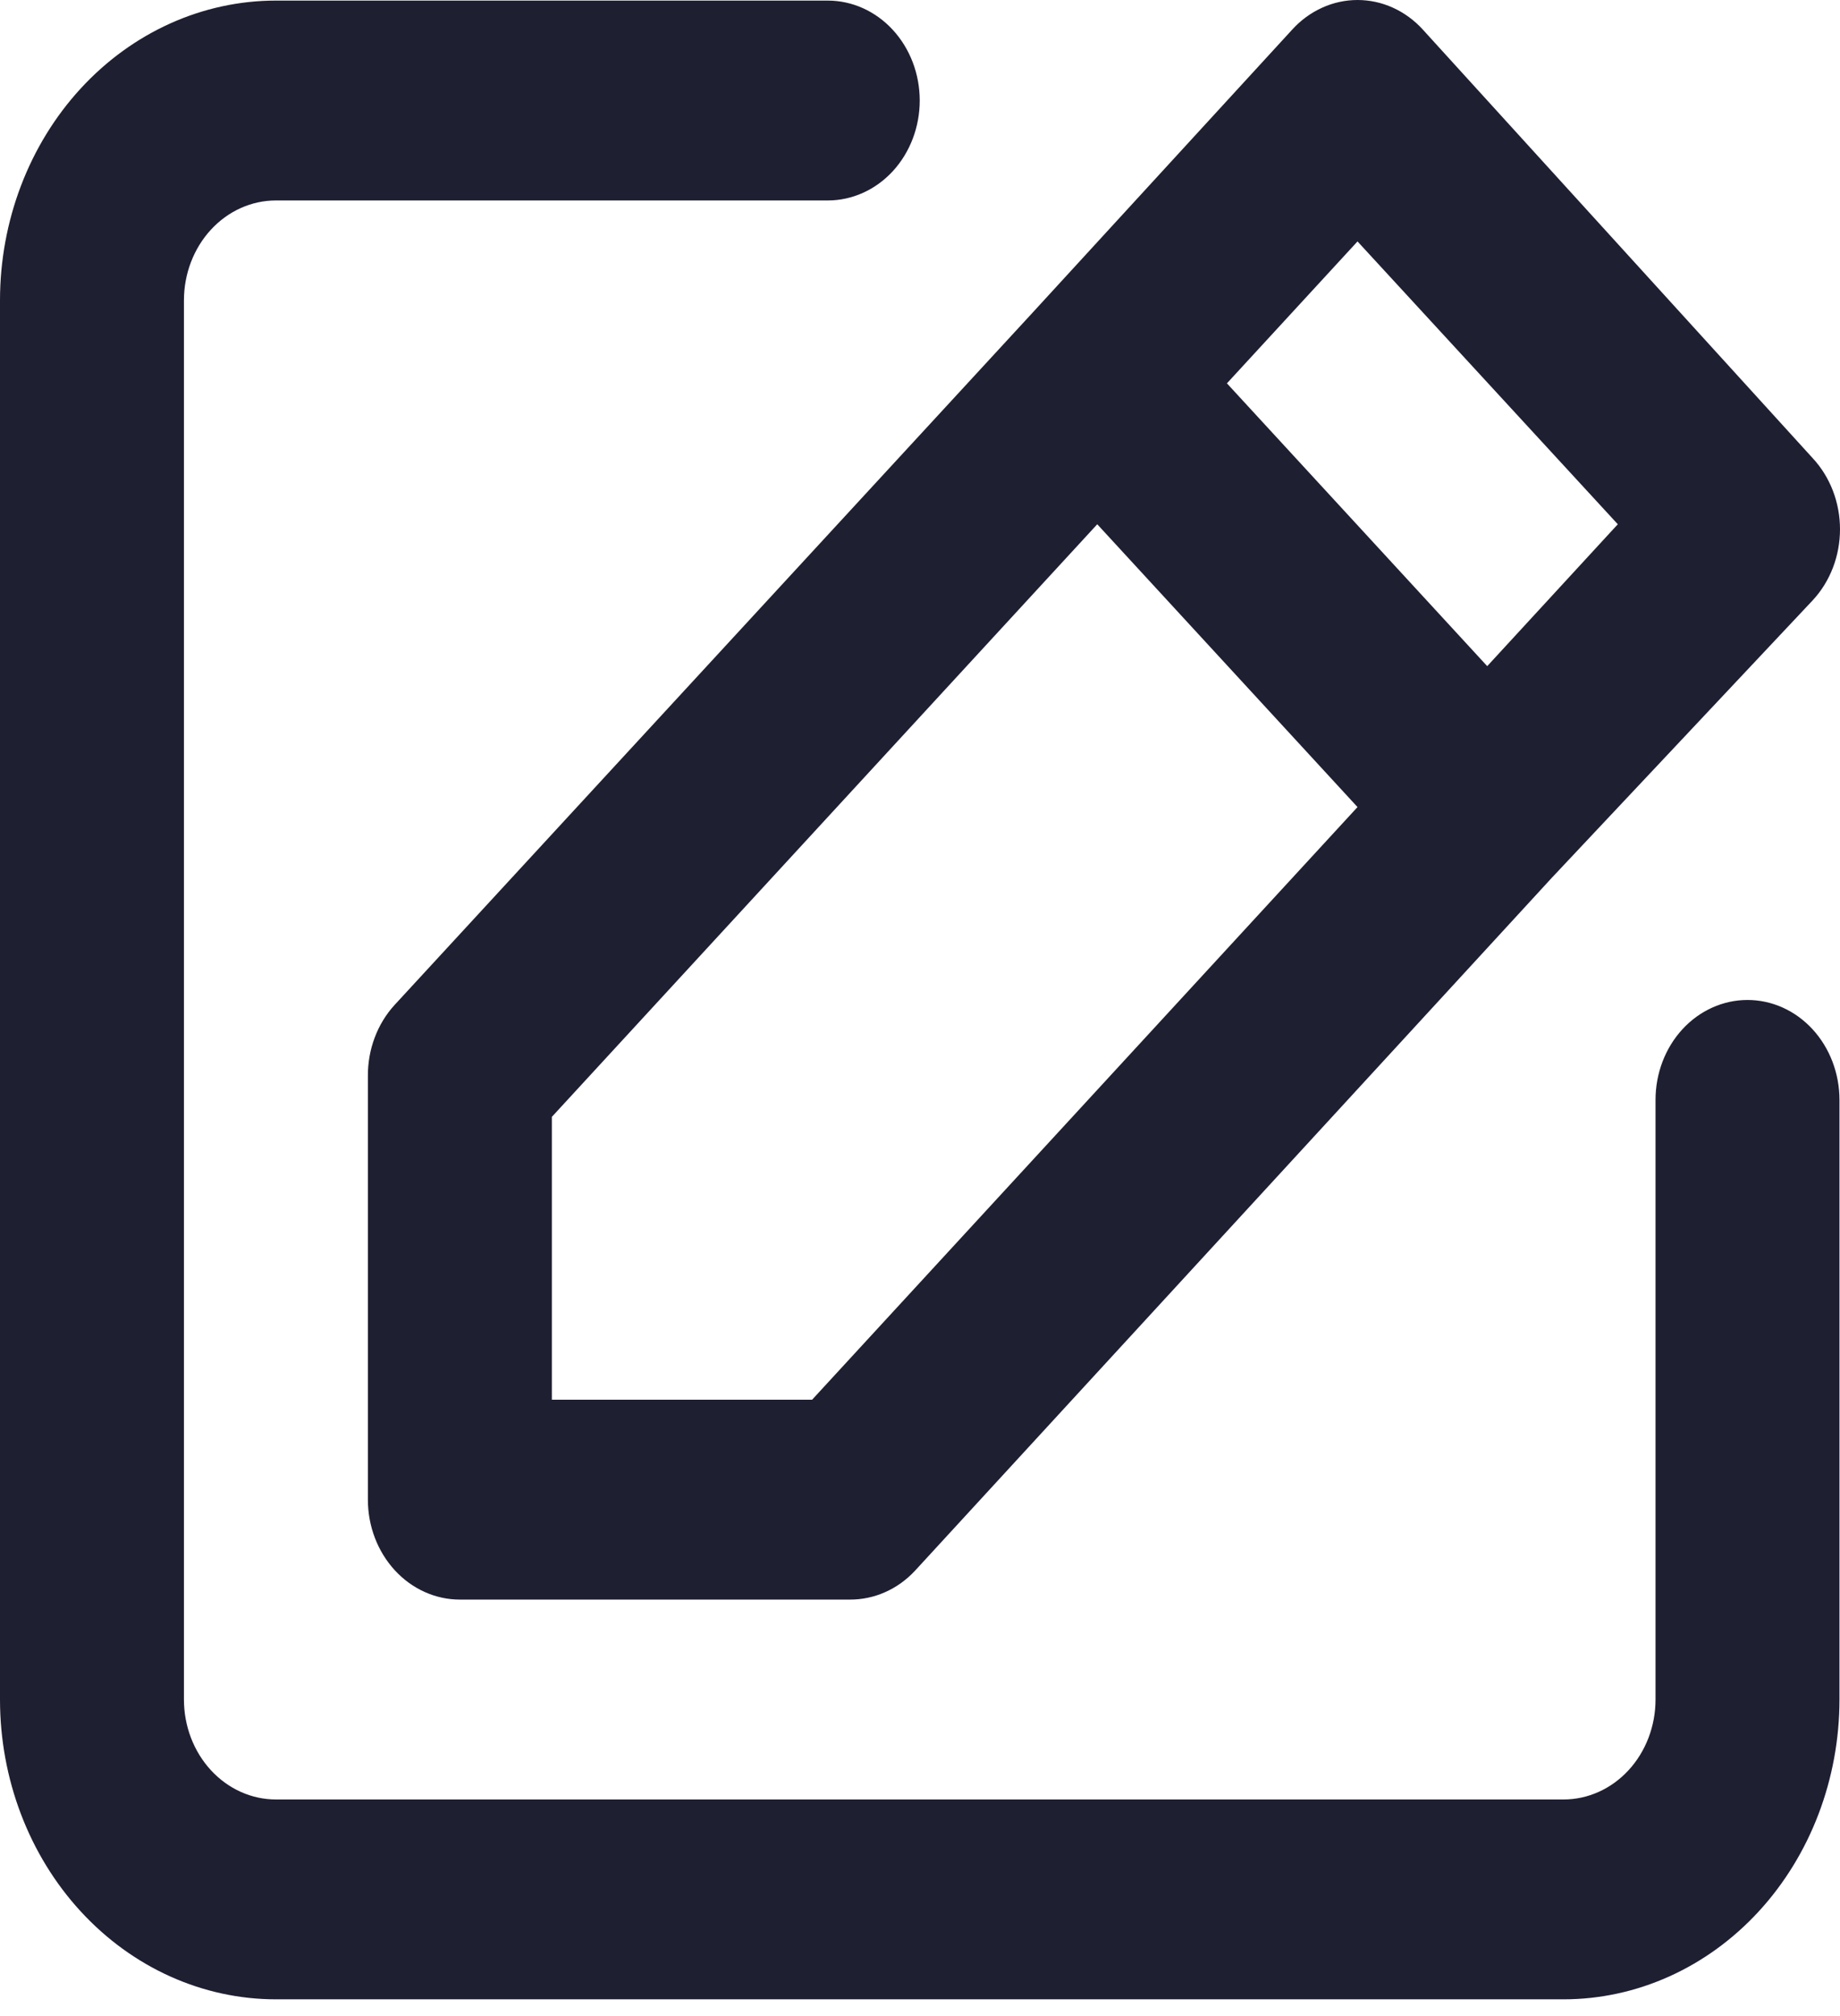 <svg width="63" height="69" viewBox="0 0 63 69" fill="none" xmlns="http://www.w3.org/2000/svg">
<path d="M59.833 34.224C58.998 34.224 58.197 34.584 57.606 35.225C57.015 35.867 56.684 36.737 56.684 37.644V58.166C56.684 59.073 56.352 59.943 55.761 60.585C55.171 61.226 54.37 61.587 53.535 61.587H9.447C8.612 61.587 7.811 61.226 7.221 60.585C6.63 59.943 6.298 59.073 6.298 58.166V10.281C6.298 9.374 6.63 8.504 7.221 7.862C7.811 7.221 8.612 6.861 9.447 6.861H28.342C29.177 6.861 29.978 6.5 30.569 5.859C31.159 5.217 31.491 4.347 31.491 3.44C31.491 2.533 31.159 1.663 30.569 1.022C29.978 0.38 29.177 0.02 28.342 0.02H9.447C6.942 0.02 4.539 1.101 2.767 3.025C0.995 4.95 0 7.56 0 10.281V58.166C0 60.888 0.995 63.498 2.767 65.422C4.539 67.346 6.942 68.427 9.447 68.427H53.535C56.04 68.427 58.443 67.346 60.215 65.422C61.986 63.498 62.982 60.888 62.982 58.166V37.644C62.982 36.737 62.65 35.867 62.059 35.225C61.469 34.584 60.668 34.224 59.833 34.224ZM12.596 36.823V51.325C12.596 52.233 12.928 53.102 13.519 53.744C14.109 54.385 14.91 54.746 15.745 54.746H29.098C29.512 54.748 29.923 54.662 30.306 54.492C30.69 54.322 31.039 54.071 31.333 53.754L53.125 30.051L62.069 20.542C62.364 20.224 62.598 19.846 62.758 19.429C62.918 19.012 63 18.565 63 18.114C63 17.662 62.918 17.215 62.758 16.798C62.598 16.381 62.364 16.003 62.069 15.685L48.716 1.012C48.424 0.691 48.075 0.437 47.692 0.263C47.308 0.089 46.896 0 46.48 0C46.065 0 45.653 0.089 45.27 0.263C44.886 0.437 44.537 0.691 44.245 1.012L35.364 10.691L13.51 34.395C13.218 34.714 12.987 35.093 12.83 35.51C12.673 35.927 12.594 36.373 12.596 36.823ZM46.48 8.263L55.392 17.943L50.921 22.799L42.009 13.12L46.48 8.263ZM18.895 38.225L37.569 17.943L46.48 27.622L27.806 47.905H18.895V38.225Z" fill="#1F1F32"/>
</svg>
